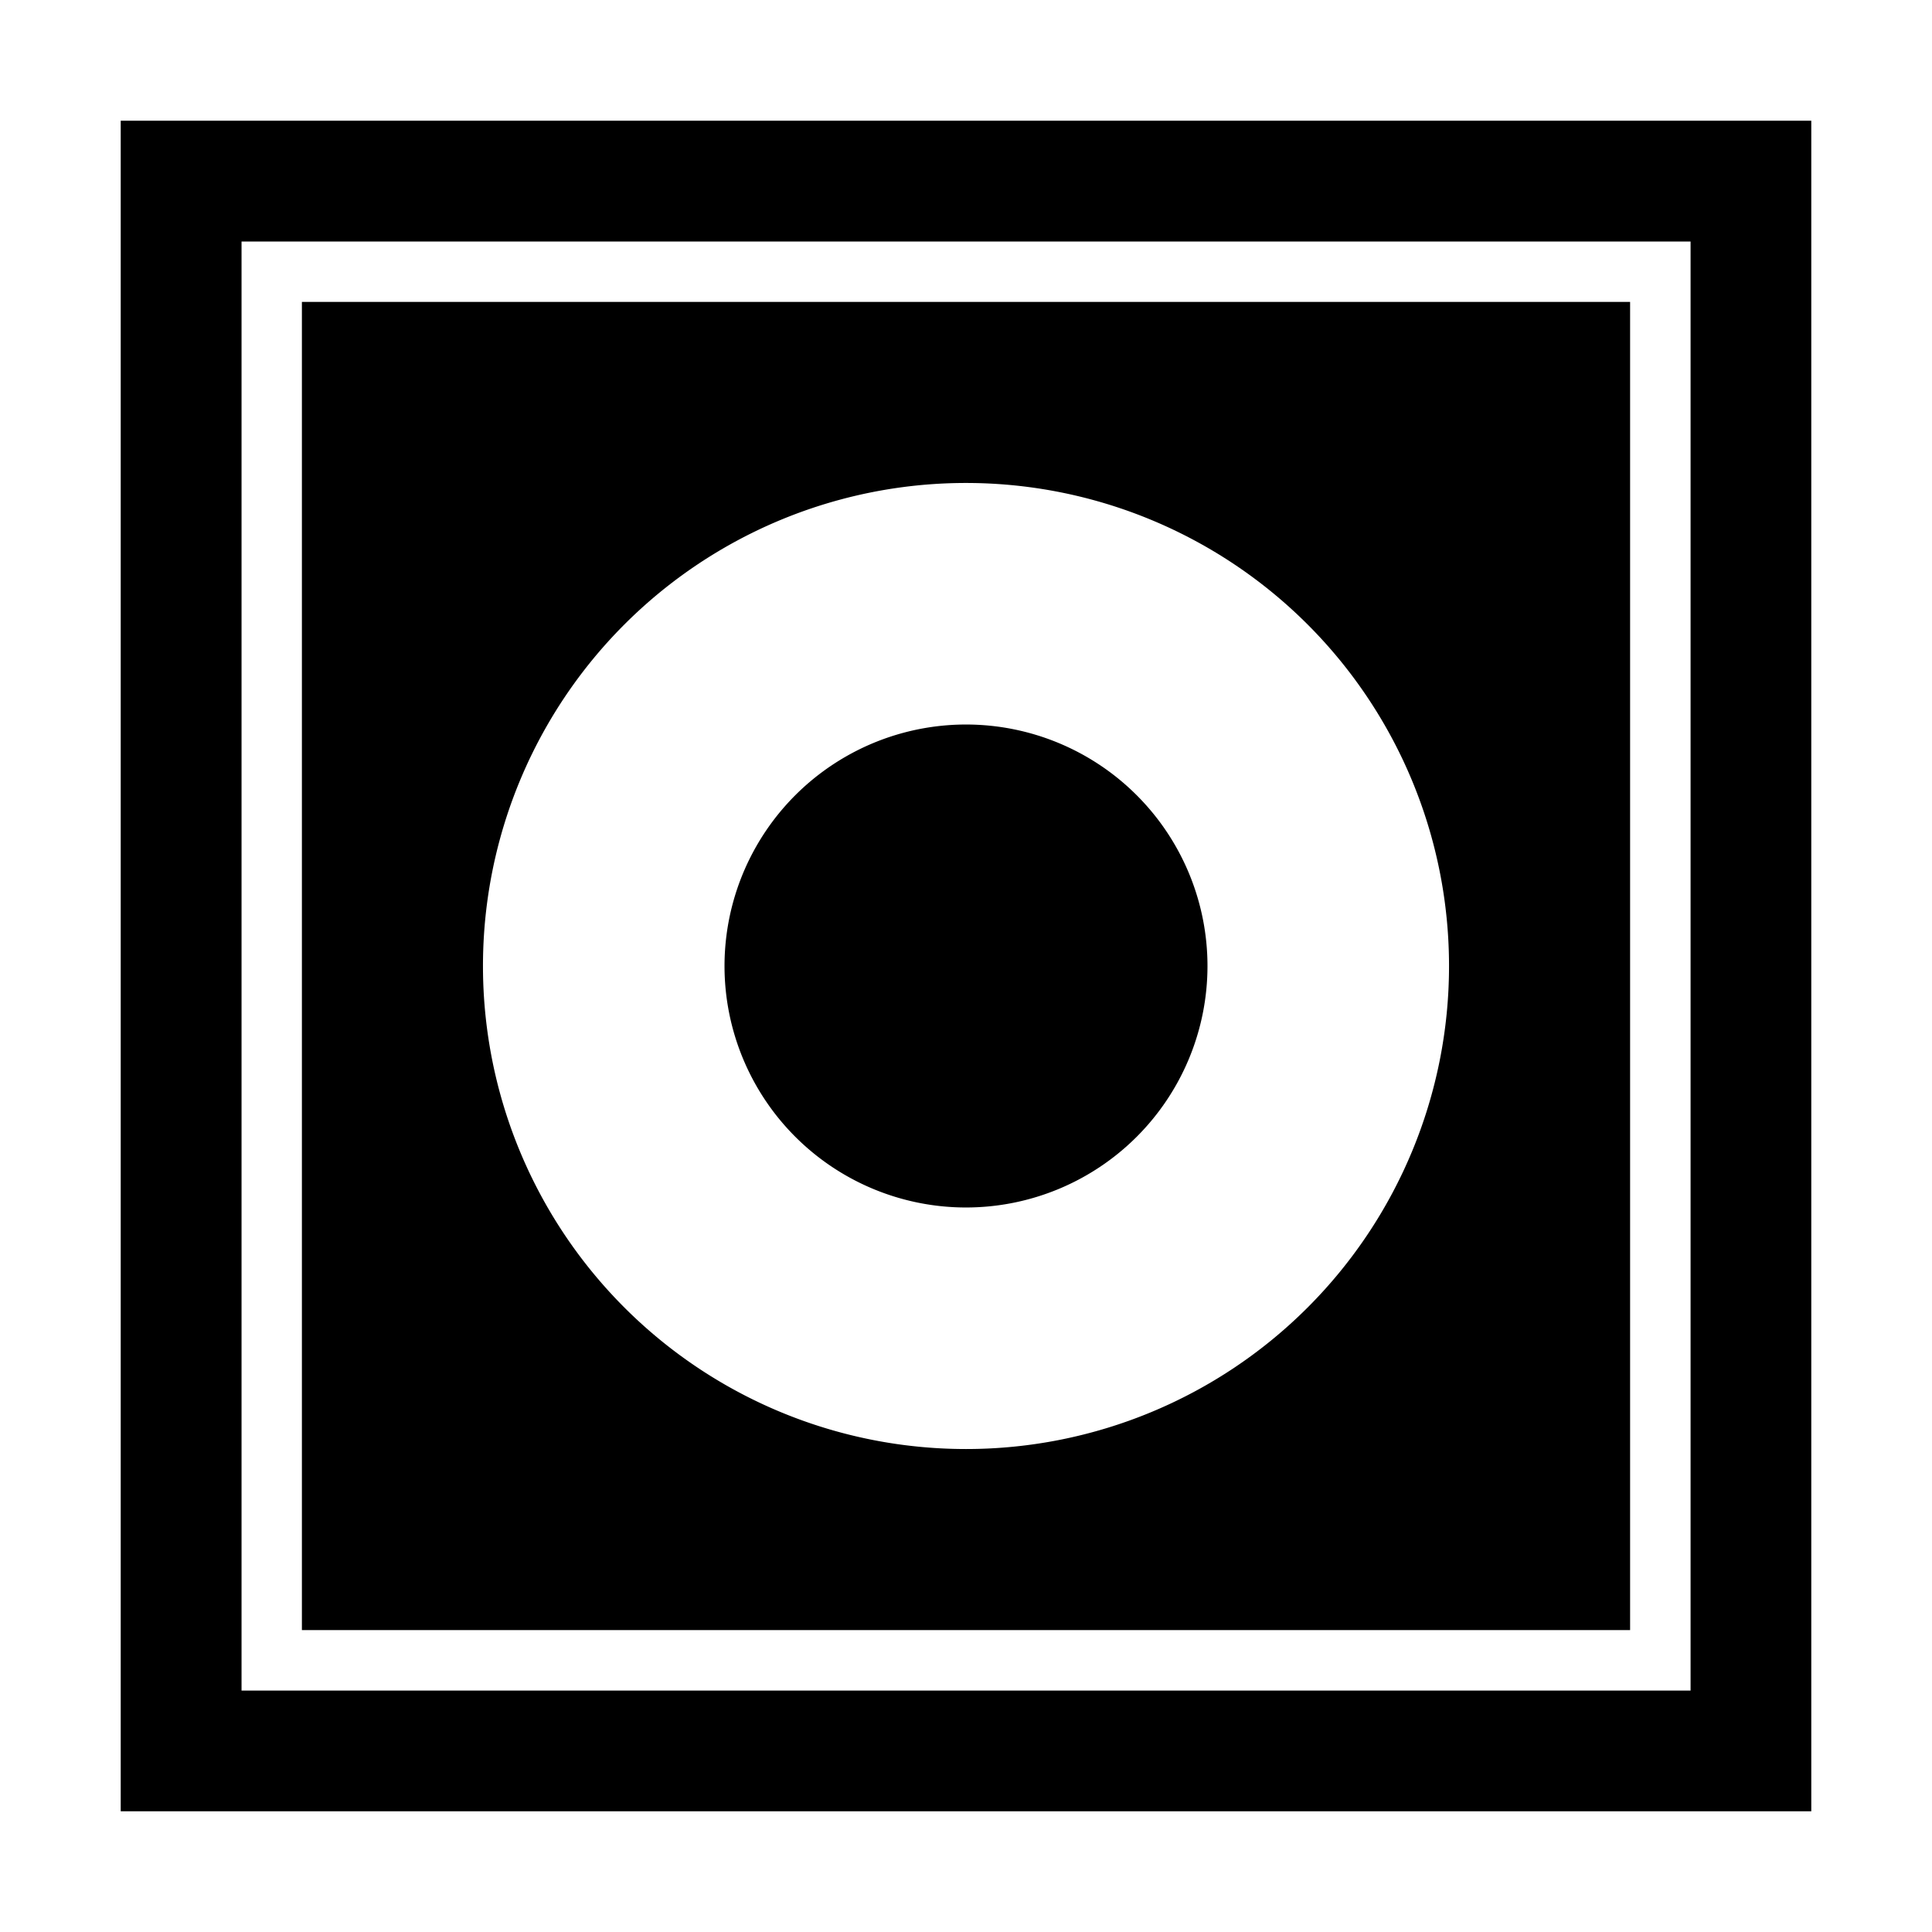 <?xml version="1.0" encoding="UTF-8" standalone="no"?>
<!-- Created with Inkscape (http://www.inkscape.org/) -->

<svg
   width="64"
   height="64"
   viewBox="0 0 16.933 16.933"
   version="1.1"
   id="svg1236"
   xmlns="http://www.w3.org/2000/svg"
   xmlns:svg="http://www.w3.org/2000/svg">
   <defs
      id="defs1233" />
   <path
      id="rect605"
      style="display:inline;fill:#000000;fill-rule:evenodd;stroke-width:0;paint-order:stroke fill markers;stop-color:#000000"
      d="M 1.058,1.058 V 15.875 H 15.875 V 1.058 Z M 2.117,2.117 H 14.817 V 14.817 H 2.117 Z M 2.646,2.646 V 14.287 H 14.287 V 2.646 Z M 8.467,4.233 A 4.233,4.233 0 0 1 12.7,8.467 4.233,4.233 0 0 1 8.467,12.7 4.233,4.233 0 0 1 4.233,8.467 4.233,4.233 0 0 1 8.467,4.233 Z m 0,2.117 A 2.117,2.117 0 0 0 6.35,8.467 2.117,2.117 0 0 0 8.467,10.583 2.117,2.117 0 0 0 10.583,8.467 2.117,2.117 0 0 0 8.467,6.35 Z" />
</svg>
